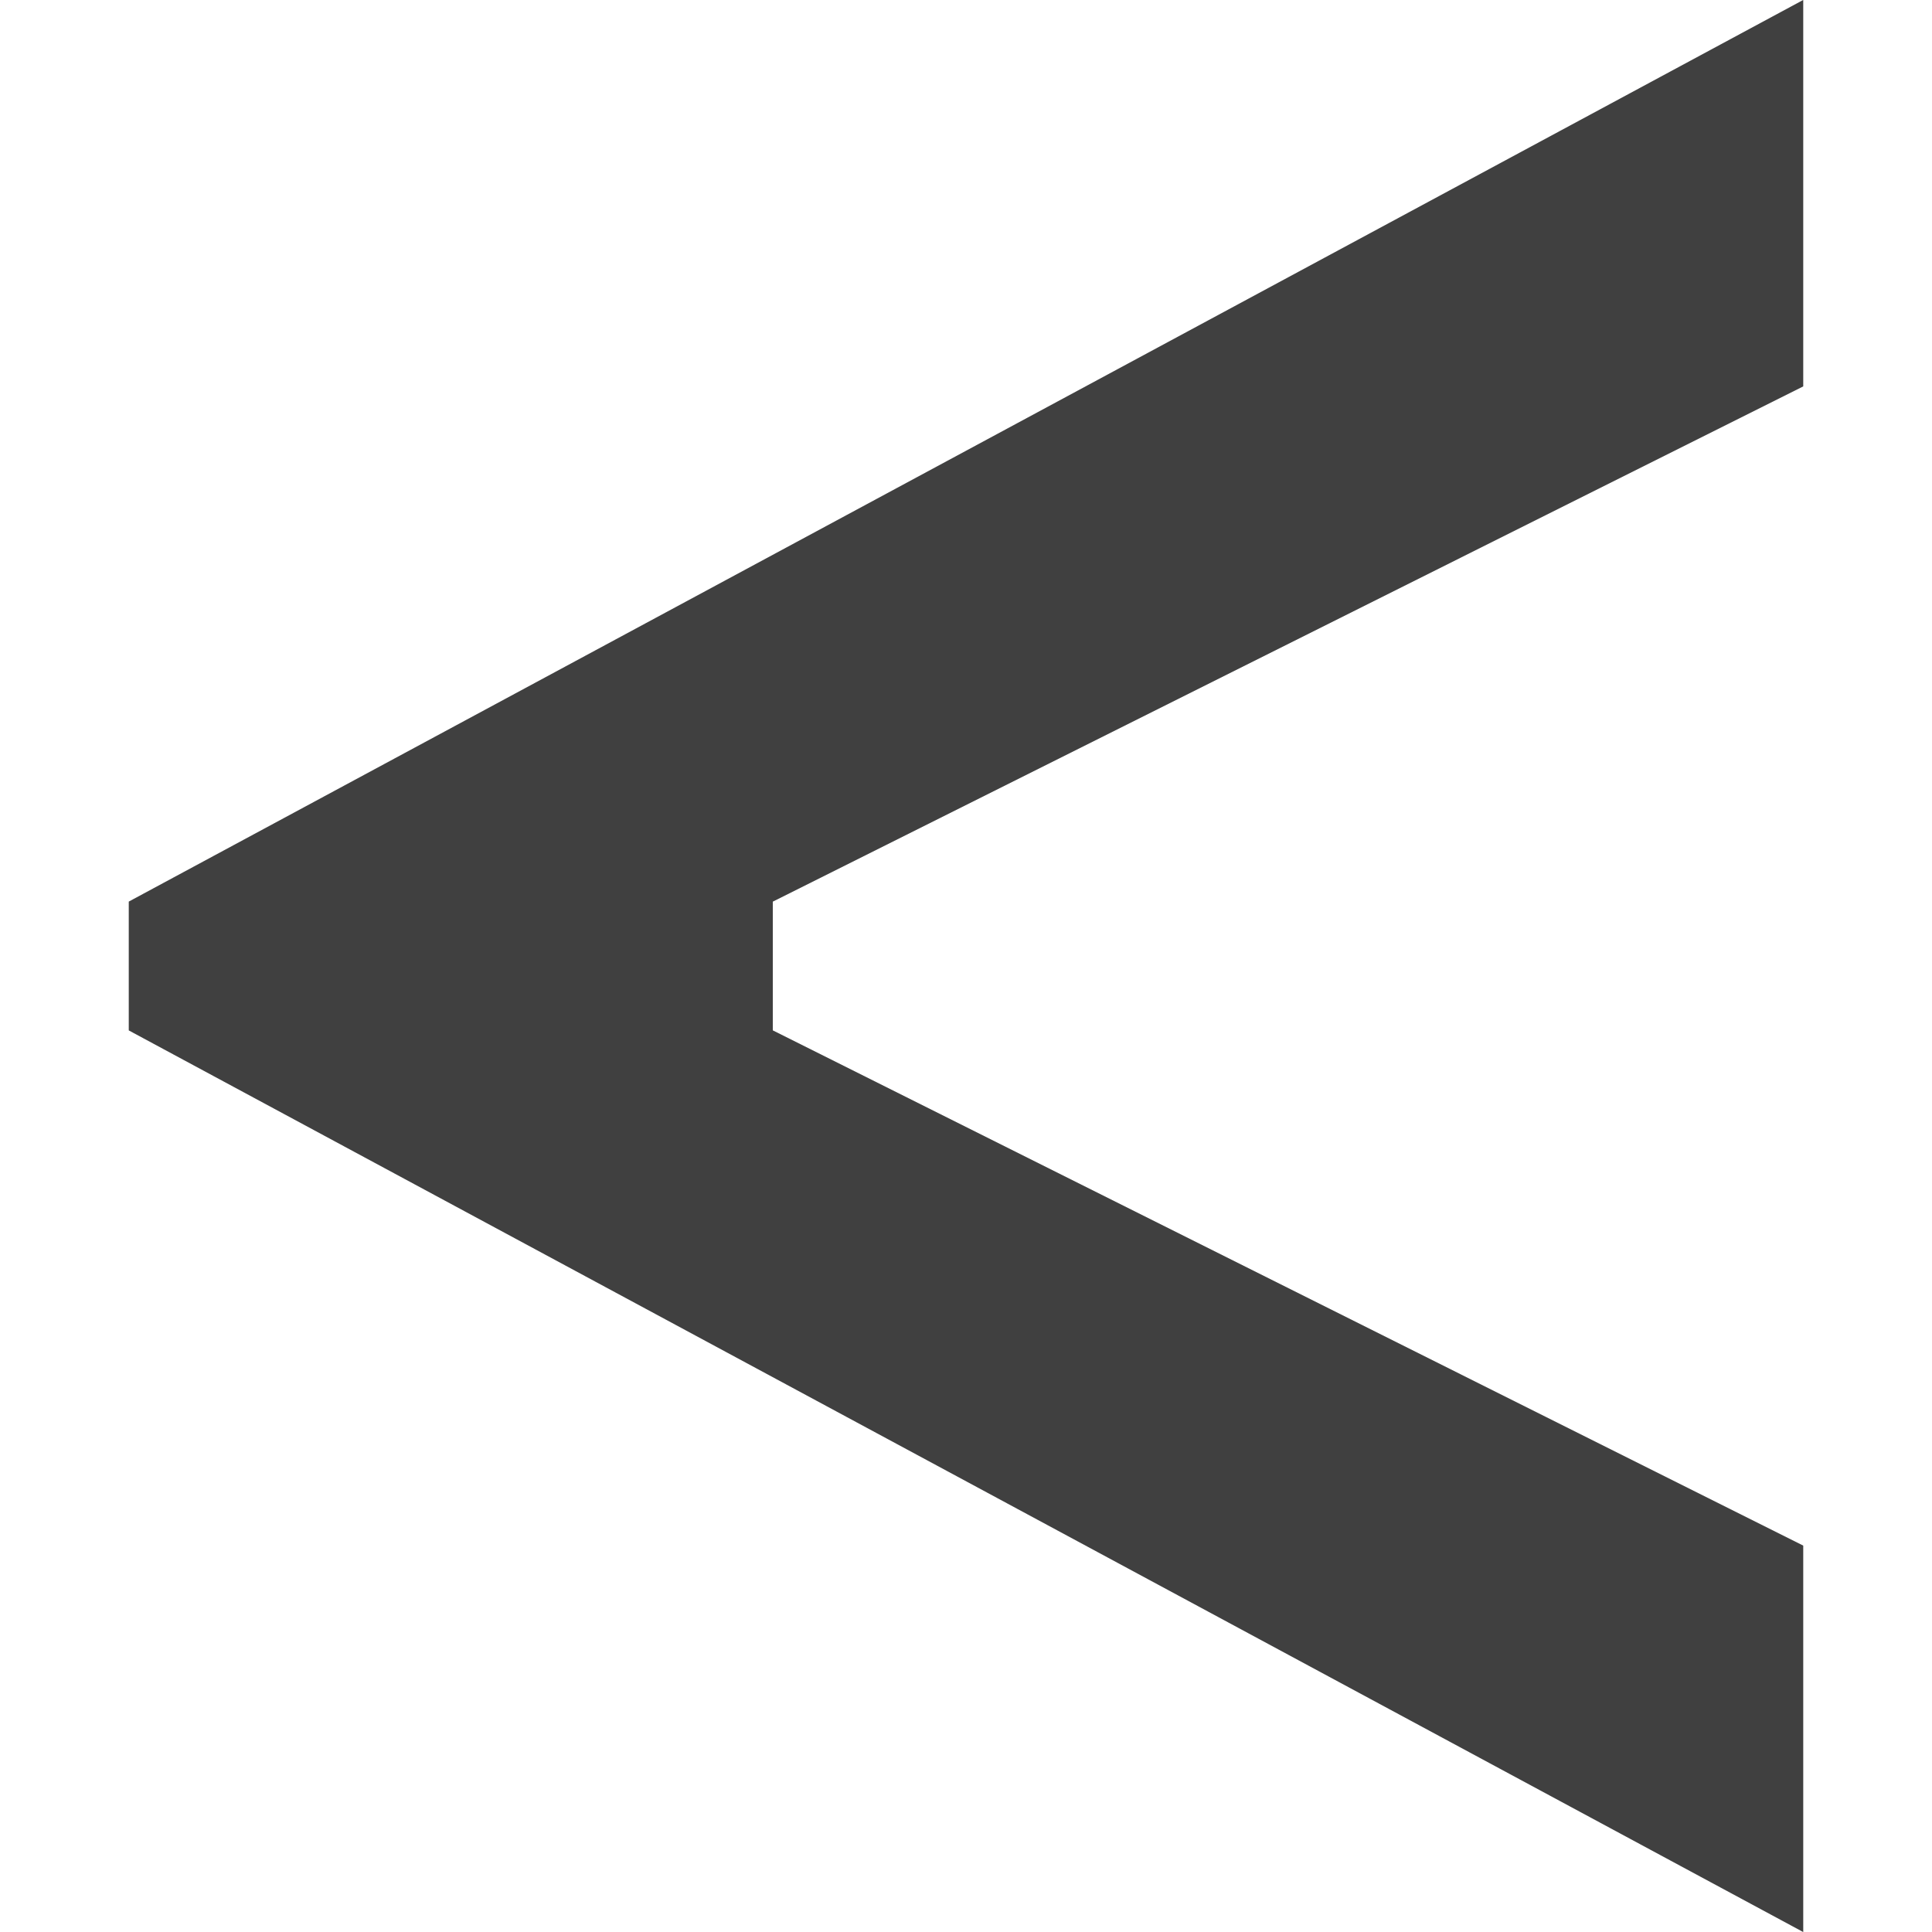 <svg xmlns="http://www.w3.org/2000/svg" width="15" height="15" viewBox="0 0 15 15">
  <defs>
    <style>
      .cls-1 {
        fill: #d5d7d9;
      }

      .cls-1, .cls-2 {
        fill-rule: evenodd;
      }

      .cls-2 {
        fill: #404040;
      }
    </style>
  </defs>
  <path class="cls-1" d="M245,0l13,7V8l-13,7V12l8-4V7l-8-4V0ZM14,0L1,7V8l13,7V12L6,8V7l8-4V0ZM171,0h5V15h-5V0Zm-8,0h5V15h-5V0ZM98,7L85,0V15L98,8V7Zm222,4,8-8,4,4-8,8h-4V11Zm9-9,2-2h2l2,2V4l-2,2Z"/>
  <path id="Shape_4_copy" data-name="Shape 4 copy" class="cls-2" d="M245,0l13,7V8l-13,7V12l8-4V7l-8-4V0ZM14,0L1,7V8l13,7V12L6,8V7l8-4V0ZM171,0h5V15h-5V0Zm-8,0h5V15h-5V0ZM98,7L85,0V15L98,8V7Zm222,4,8-8,4,4-8,8h-4V11Zm9-9,2-2h2l2,2V4l-2,2Z"/>
</svg>
